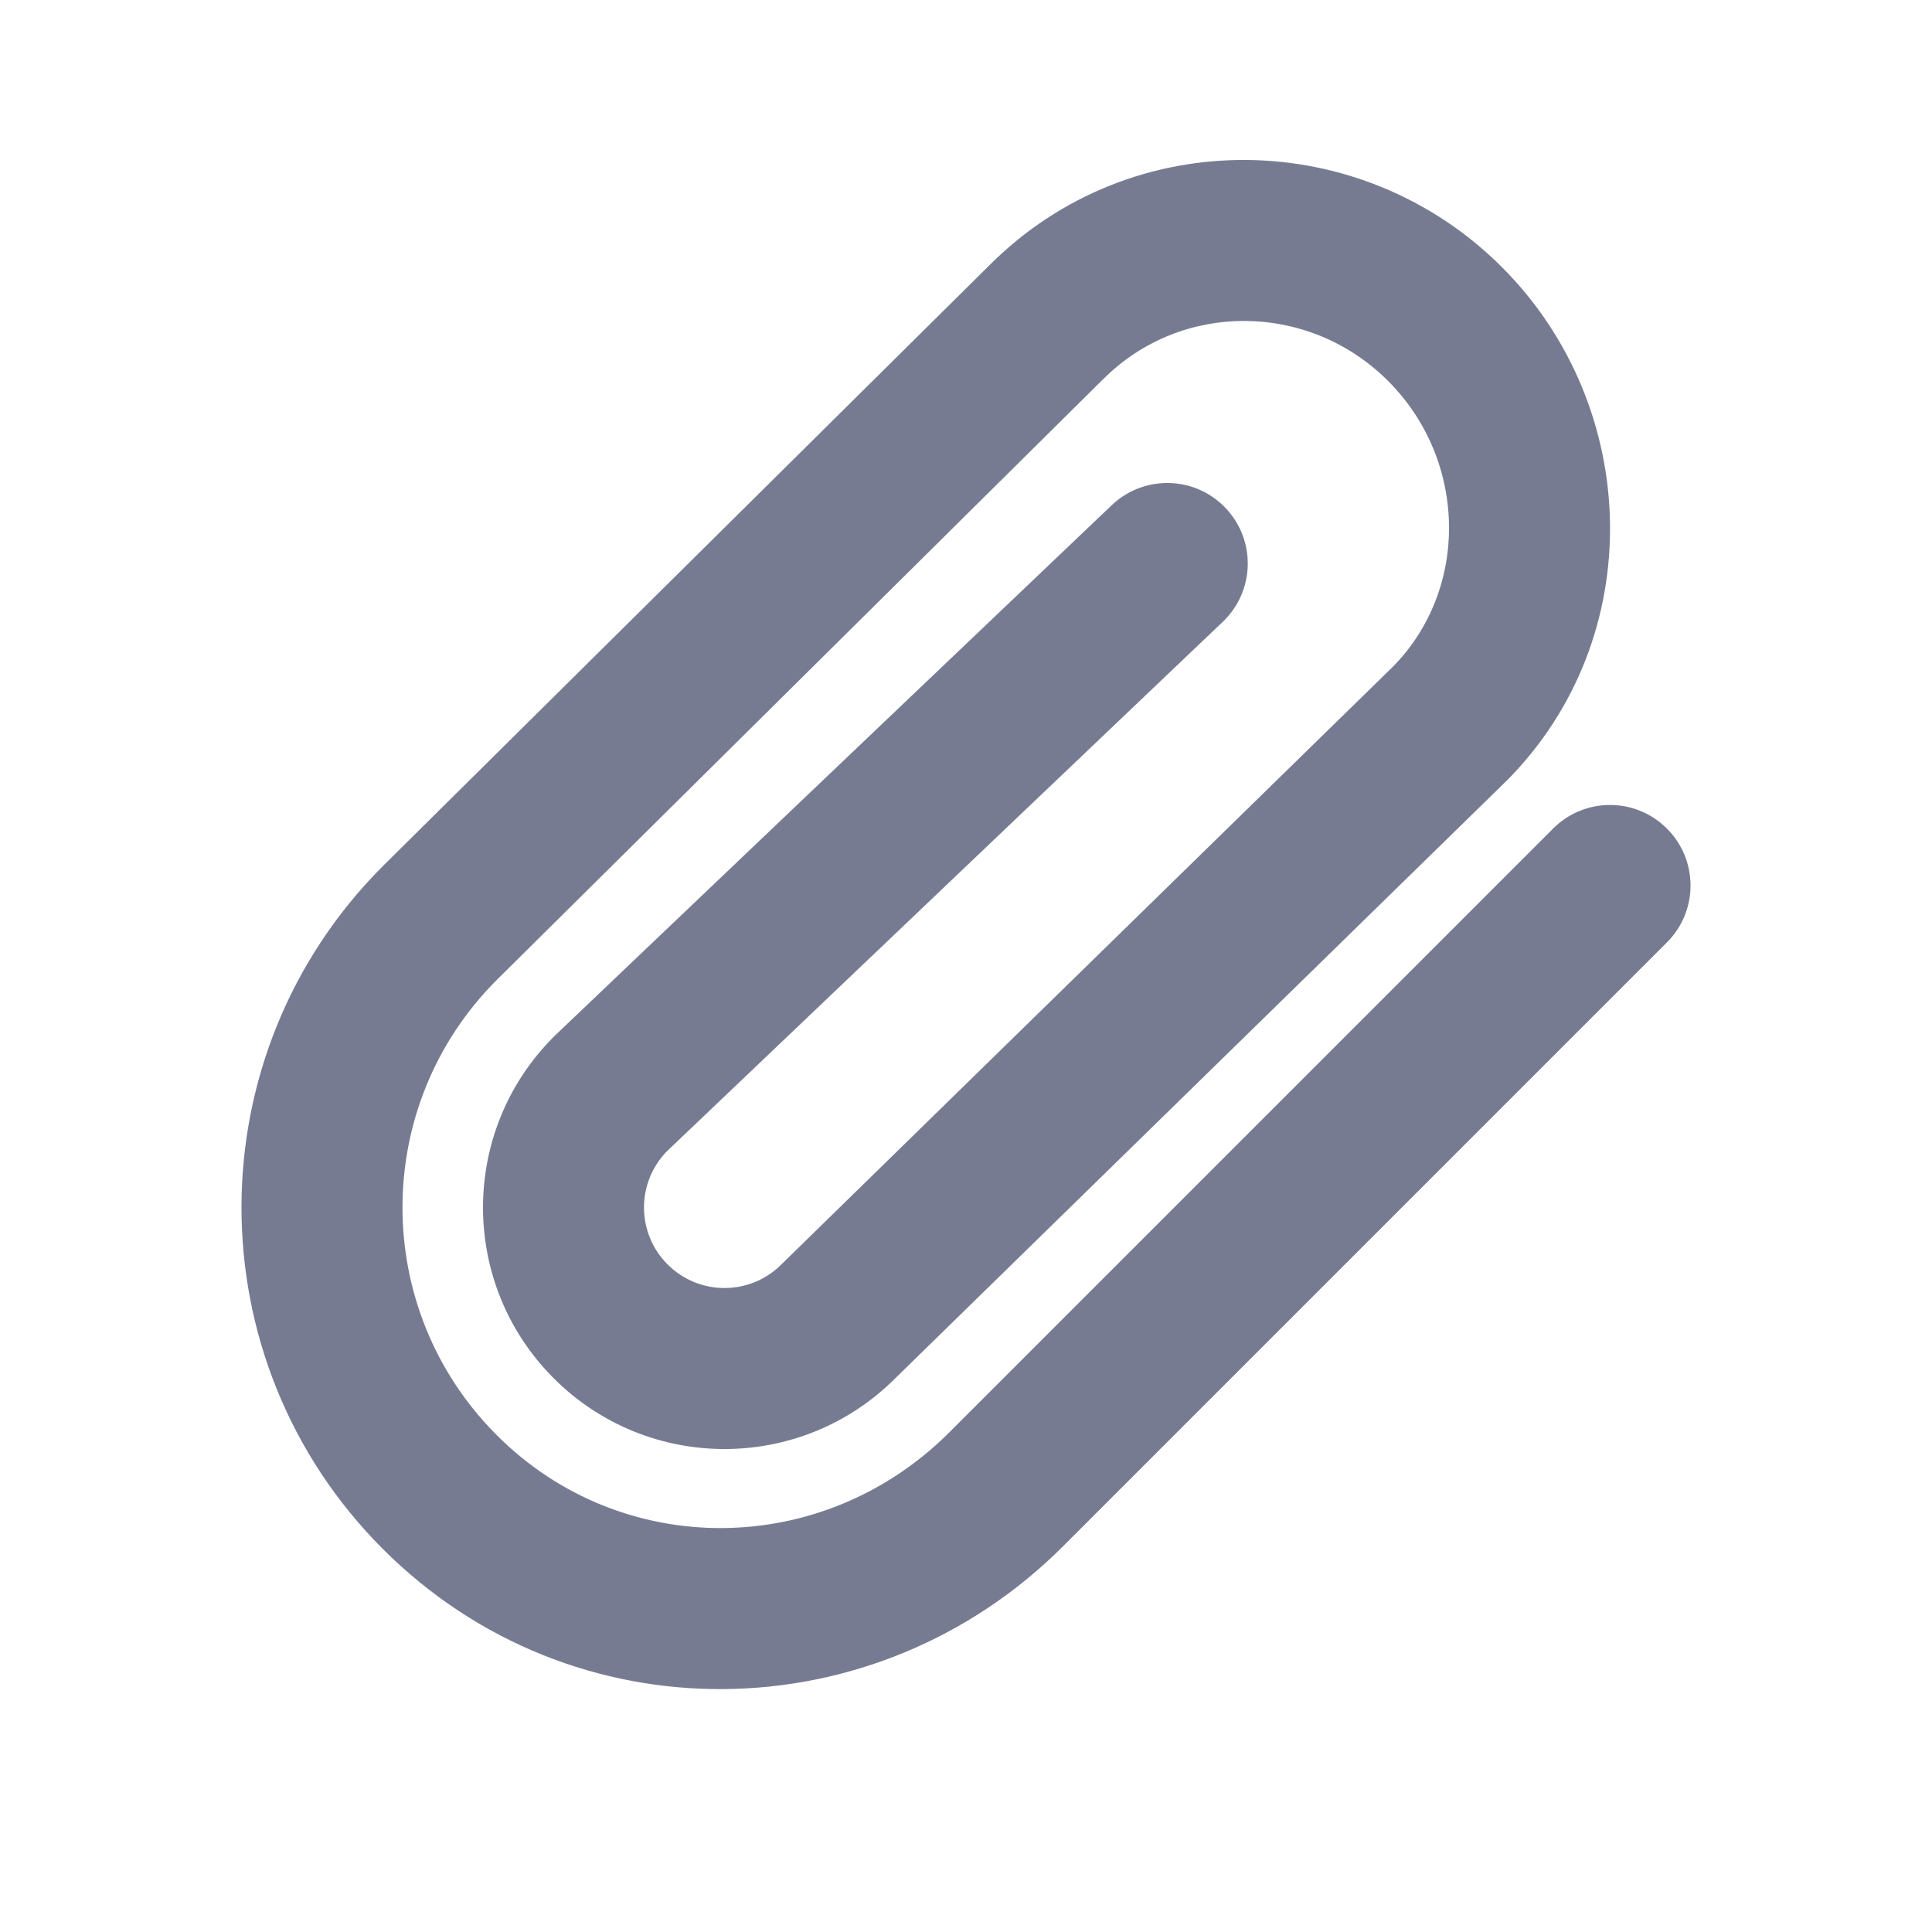 <svg width="24" height="24" viewBox="0 0 24 24" fill="none" xmlns="http://www.w3.org/2000/svg">
<path fill-rule="evenodd" clip-rule="evenodd" d="M13.71 4.705L13.704 4.71L6.172 12.172L6.17 12.174C4.609 13.736 4.61 16.267 6.172 17.829C7.724 19.381 10.221 19.364 11.793 17.793L19.293 10.293C19.683 9.902 20.317 9.902 20.707 10.293C21.098 10.683 21.098 11.317 20.707 11.707L13.207 19.207C10.873 21.541 7.11 21.596 4.757 19.243C2.414 16.9 2.414 13.101 4.757 10.758L4.761 10.754L12.293 3.293L12.294 3.292C14.06 1.526 16.909 1.57 18.657 3.318C20.393 5.054 20.483 7.923 18.715 9.7L18.699 9.715L11.117 17.126C9.945 18.293 8.049 18.292 6.879 17.122C5.707 15.95 5.707 14.05 6.879 12.879L6.896 12.862L13.81 6.276C14.21 5.895 14.843 5.91 15.224 6.31C15.605 6.71 15.59 7.343 15.19 7.724L8.286 14.3C7.902 14.691 7.905 15.319 8.293 15.707C8.683 16.098 9.317 16.098 9.707 15.707L9.715 15.699L17.294 8.291C18.251 7.333 18.237 5.727 17.243 4.732C16.258 3.747 14.677 3.74 13.71 4.705Z" fill="#777B92"/>
</svg>
